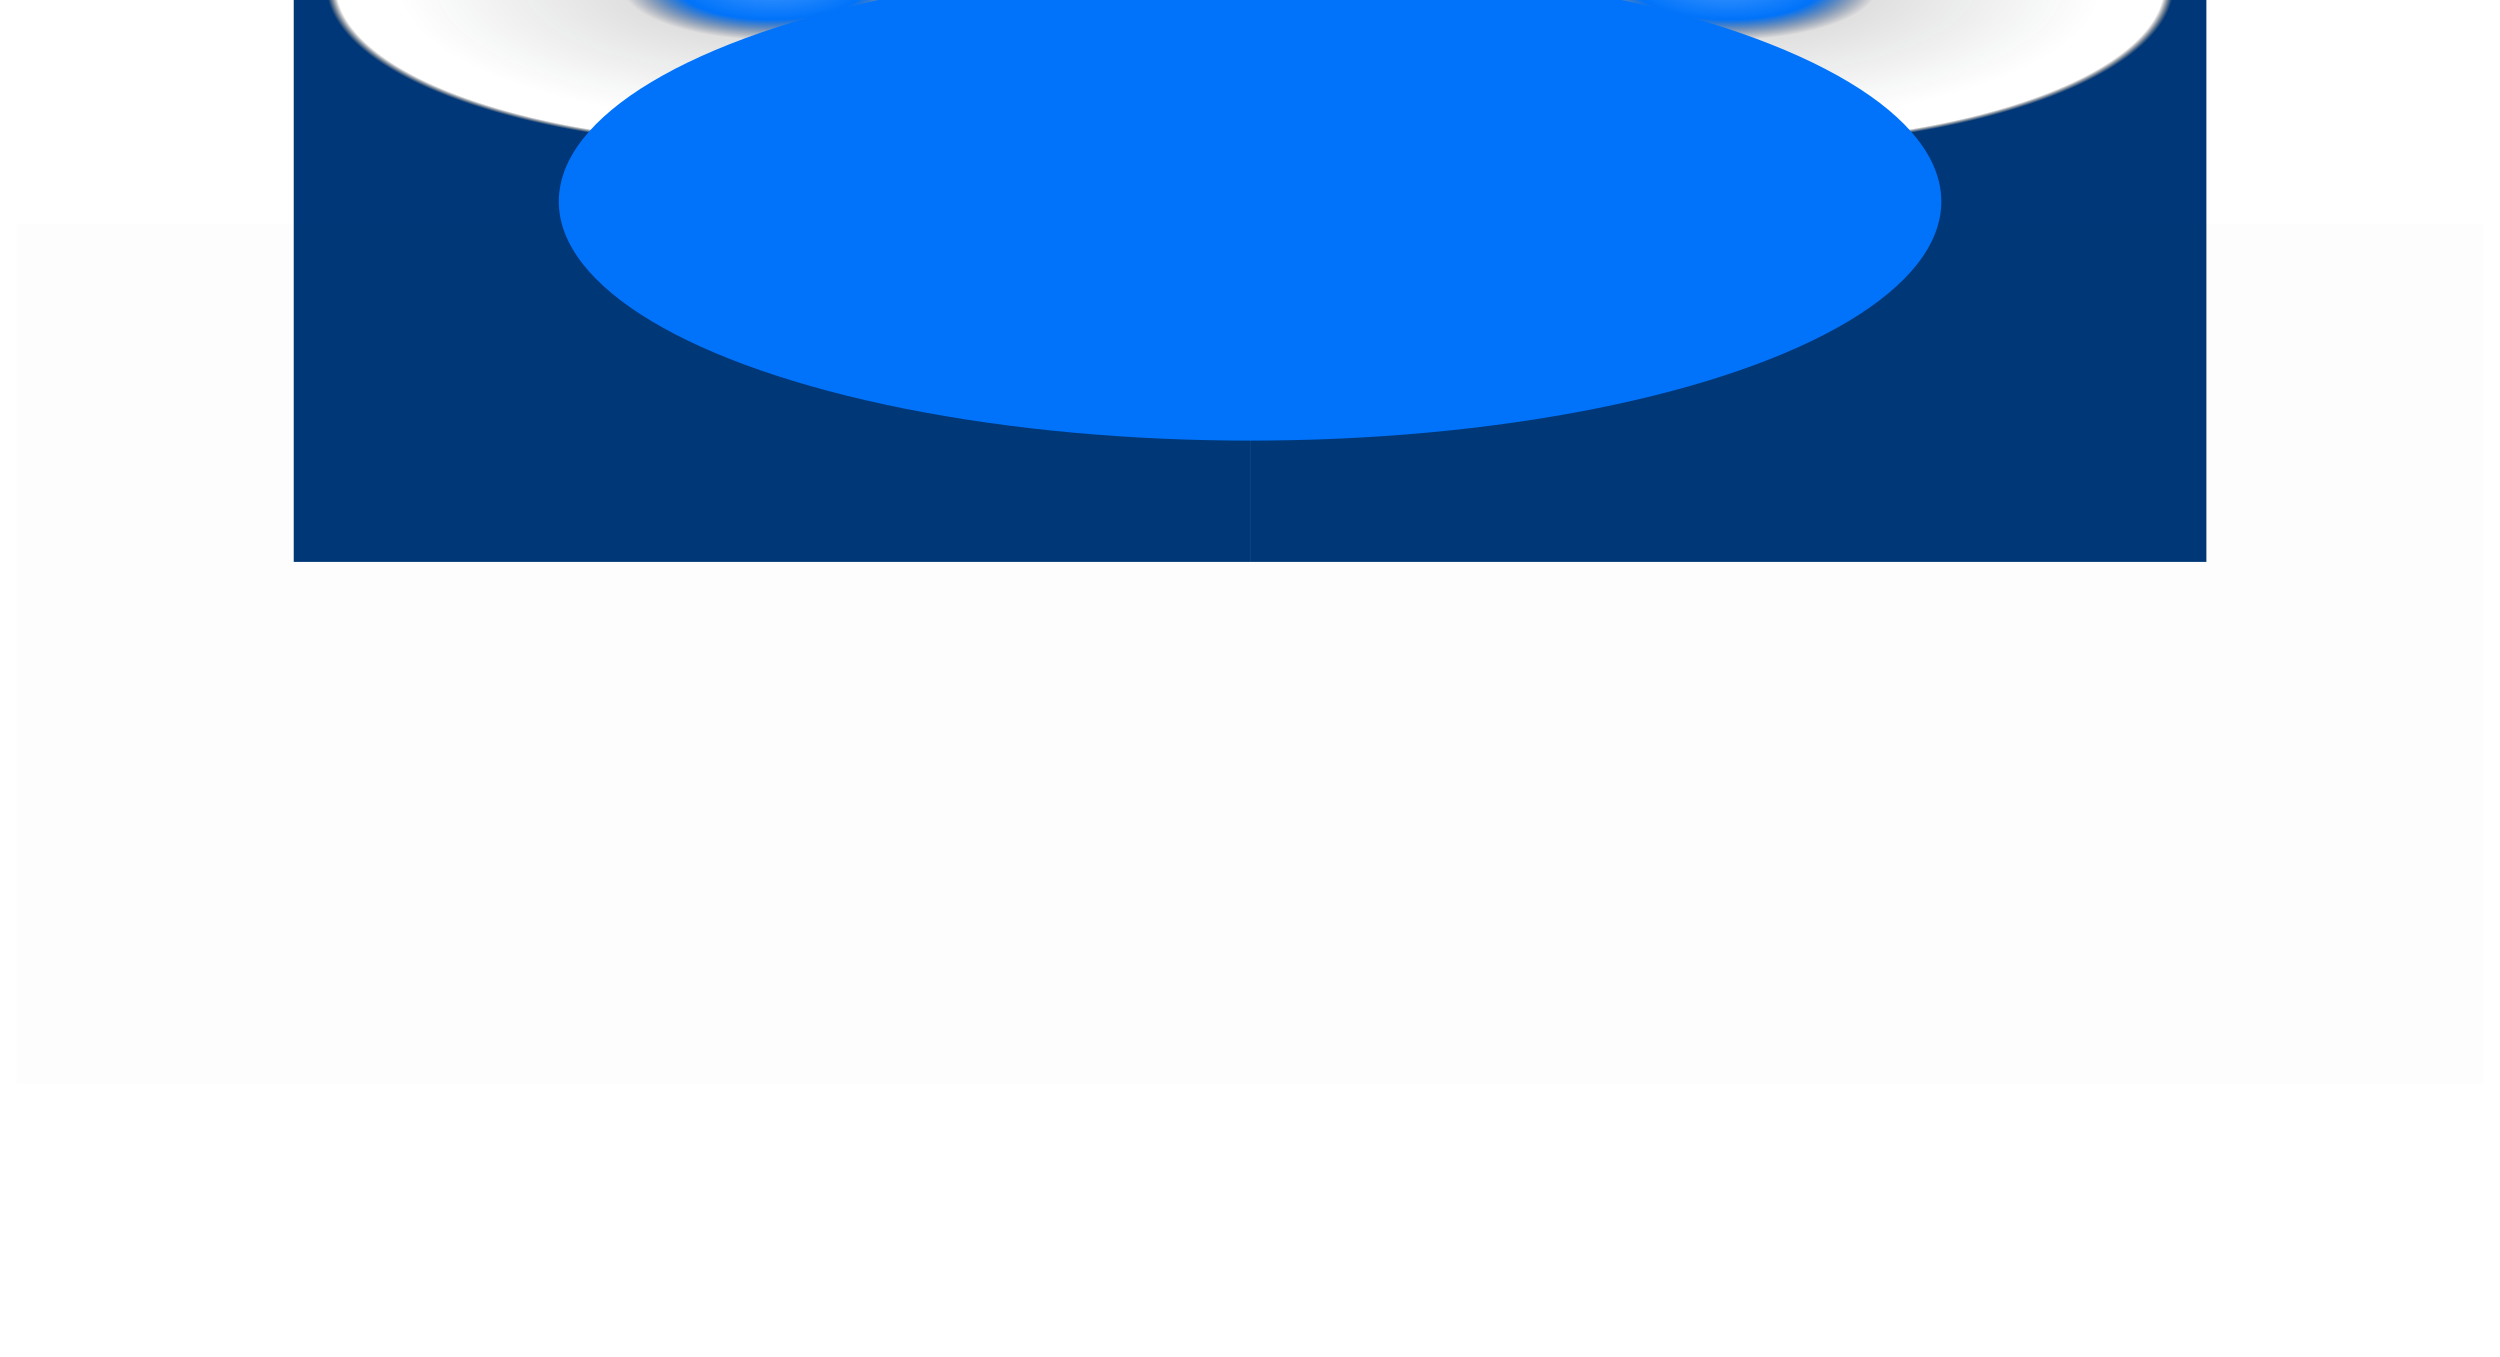 <svg width="1512" height="821" viewBox="0 0 1512 821" fill="none" xmlns="http://www.w3.org/2000/svg">
<rect x="177.648" y="339.835" width="697.835" height="578.386" transform="rotate(-90 177.648 339.835)" fill="url(#paint0_angular_380_230)"/>
<rect width="697.835" height="578.386" transform="matrix(-9.13609e-08 -1 -1 1.88222e-07 1334.42 339.835)" fill="url(#paint1_angular_380_230)"/>
<g filter="url(#filter0_bf_380_230)">
<rect x="10" y="135.514" width="1492.07" height="519.709" fill="black" fill-opacity="0.01"/>
</g>
<g style="mix-blend-mode:screen" filter="url(#filter1_f_380_230)">
<ellipse cx="756.035" cy="121.892" rx="418.072" ry="144.596" fill="#0073FA"/>
</g>
<defs>
<filter id="filter0_bf_380_230" x="-190" y="-64.486" width="1892.07" height="919.709" filterUnits="userSpaceOnUse" color-interpolation-filters="sRGB">
<feFlood flood-opacity="0" result="BackgroundImageFix"/>
<feGaussianBlur in="BackgroundImageFix" stdDeviation="100"/>
<feComposite in2="SourceAlpha" operator="in" result="effect1_backgroundBlur_380_230"/>
<feBlend mode="normal" in="SourceGraphic" in2="effect1_backgroundBlur_380_230" result="shape"/>
<feGaussianBlur stdDeviation="66" result="effect2_foregroundBlur_380_230"/>
</filter>
<filter id="filter1_f_380_230" x="-216.037" y="-576.704" width="1944.14" height="1397.19" filterUnits="userSpaceOnUse" color-interpolation-filters="sRGB">
<feFlood flood-opacity="0" result="BackgroundImageFix"/>
<feBlend mode="normal" in="SourceGraphic" in2="BackgroundImageFix" result="shape"/>
<feGaussianBlur stdDeviation="277" result="effect1_foregroundBlur_380_230"/>
</filter>
<radialGradient id="paint0_angular_380_230" cx="0" cy="0" r="1" gradientUnits="userSpaceOnUse" gradientTransform="translate(526.566 629.028) rotate(90) scale(271.225 98.674)">
<stop offset="0.005" stop-color="#3D96FF"/>
<stop offset="0.211" stop-color="#0073FA"/>
<stop offset="0.336" stop-color="#18131A" stop-opacity="0.131"/>
<stop offset="0.835" stop-color="#071612" stop-opacity="0"/>
<stop offset="0.971" stop-opacity="0"/>
<stop offset="0.993" stop-color="#003778"/>
</radialGradient>
<radialGradient id="paint1_angular_380_230" cx="0" cy="0" r="1" gradientUnits="userSpaceOnUse" gradientTransform="translate(348.917 289.193) rotate(90) scale(271.225 98.674)">
<stop offset="0.005" stop-color="#3D96FF"/>
<stop offset="0.211" stop-color="#0073FA"/>
<stop offset="0.336" stop-color="#18131A" stop-opacity="0.131"/>
<stop offset="0.835" stop-color="#071612" stop-opacity="0"/>
<stop offset="0.971" stop-opacity="0"/>
<stop offset="0.993" stop-color="#003778"/>
</radialGradient>
</defs>
</svg>
